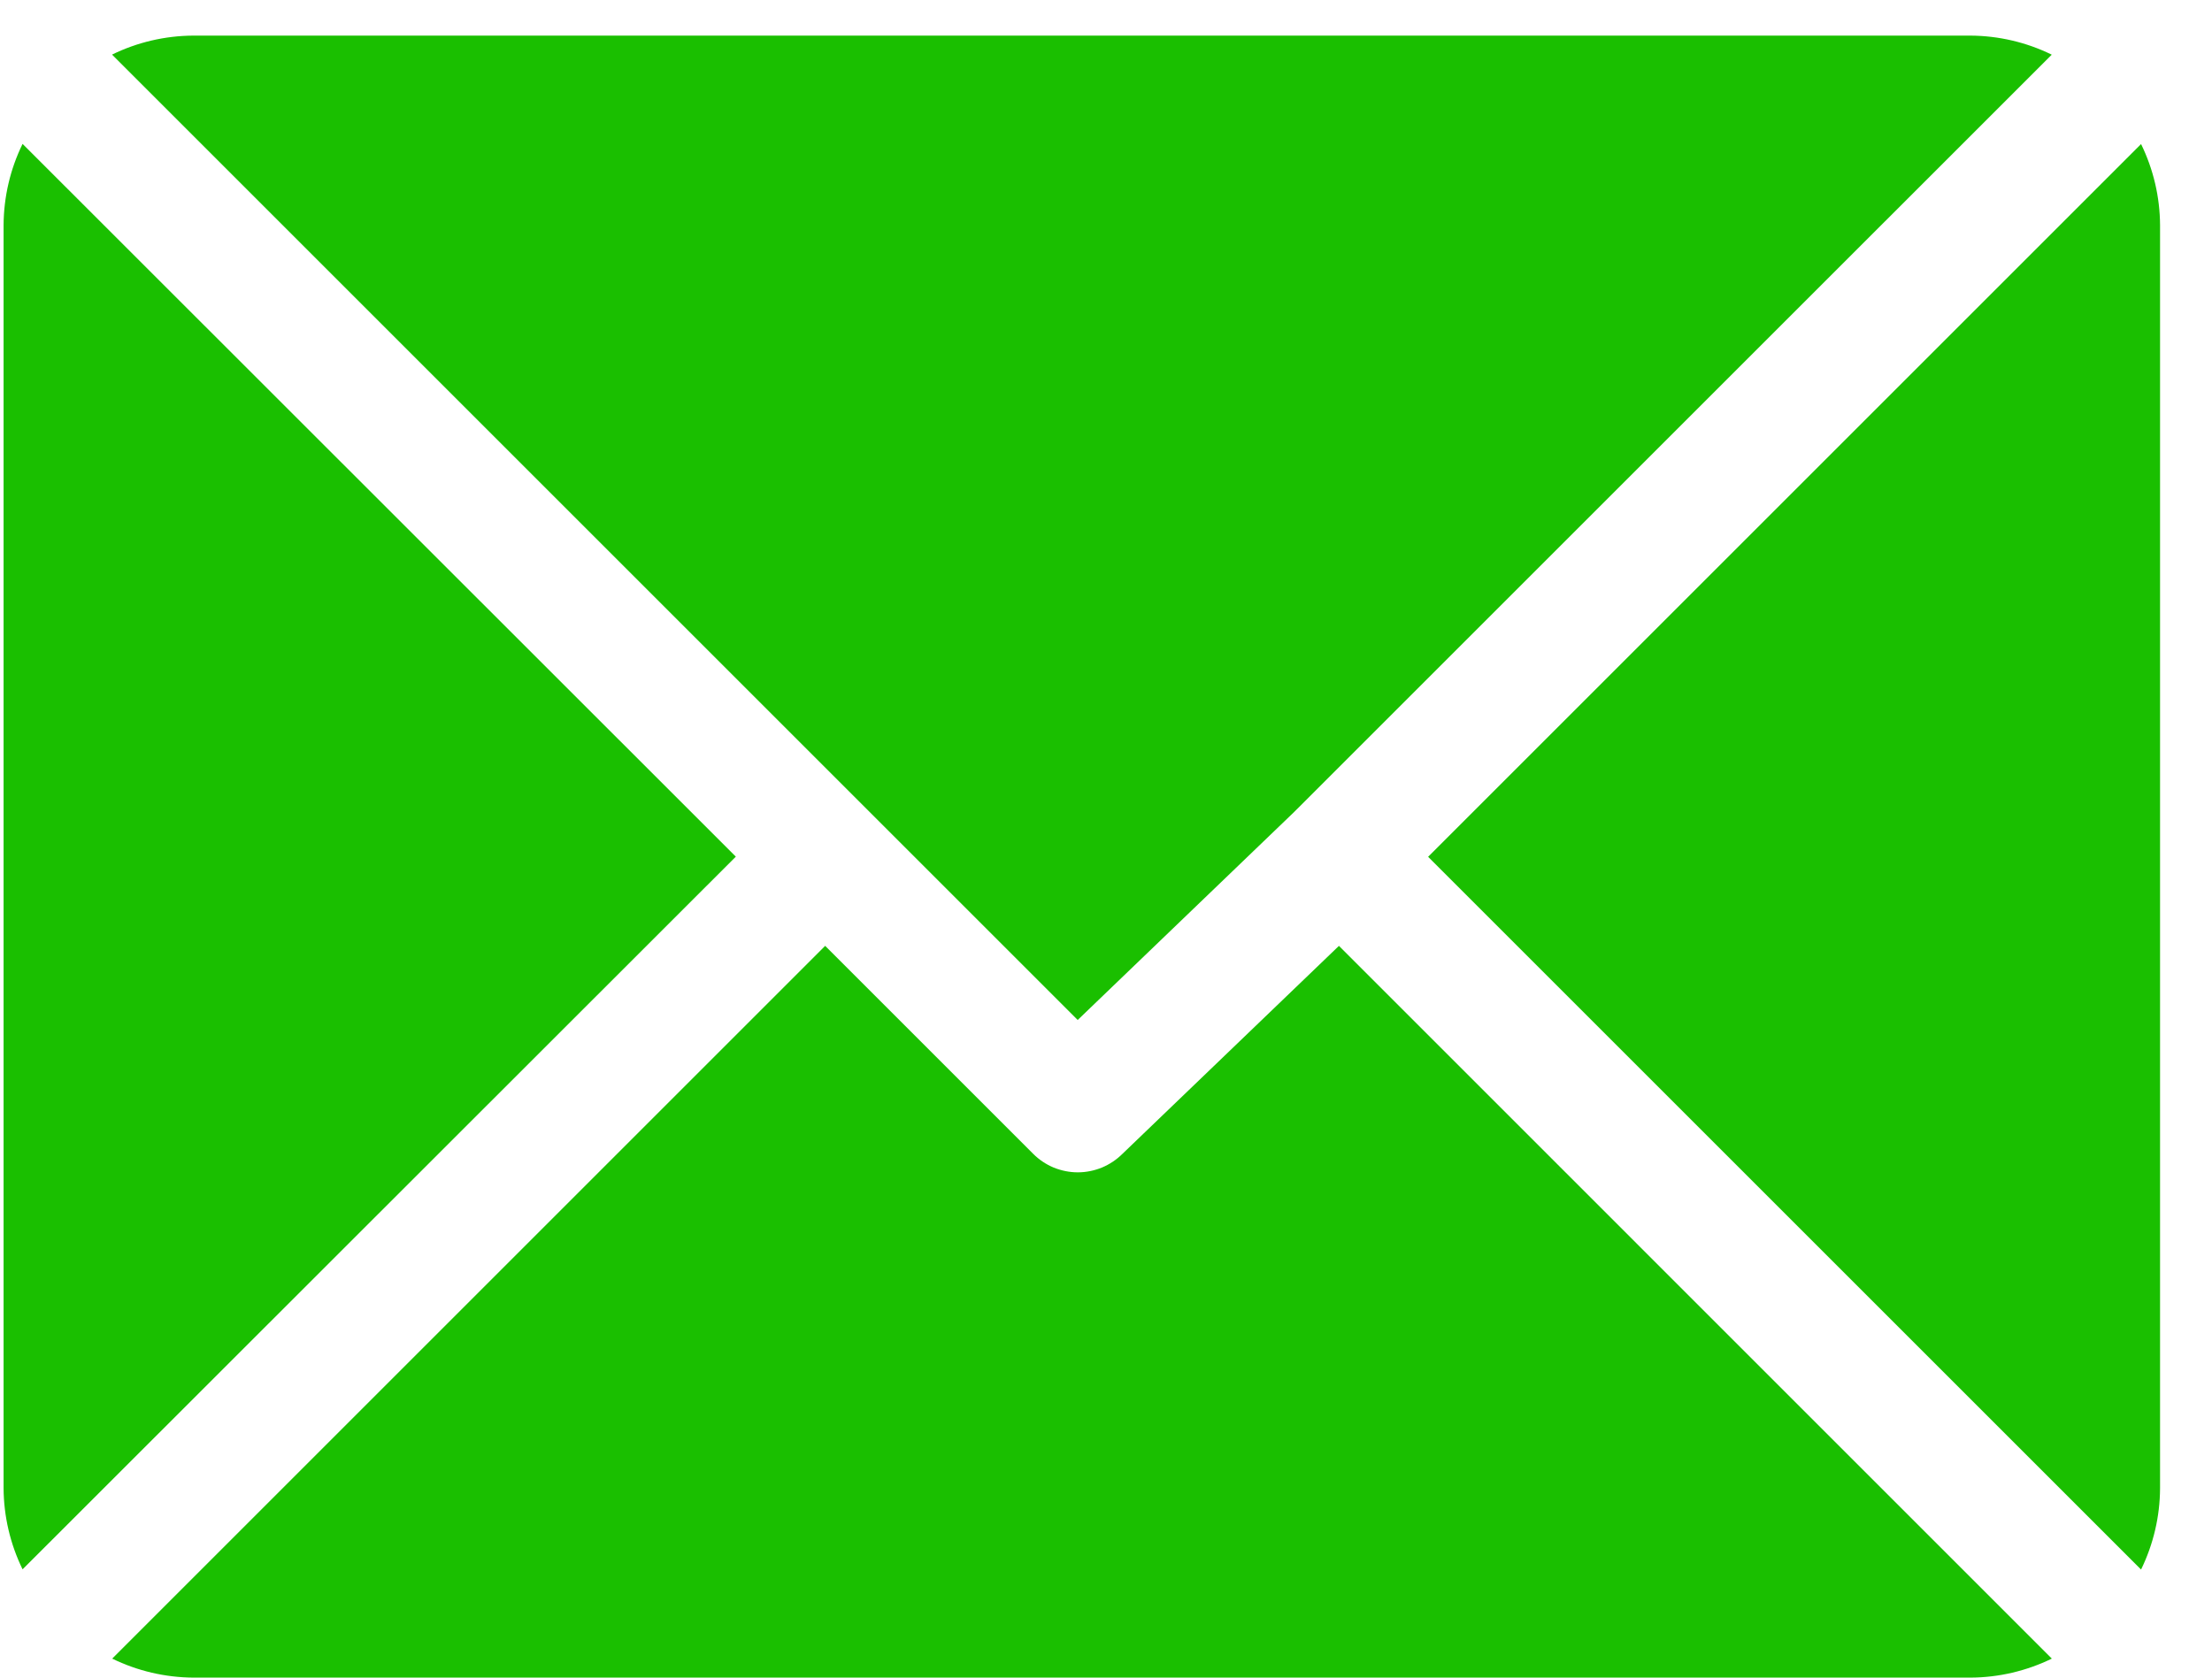 <svg width="29" height="22" viewBox="0 0 29 22" fill="none" xmlns="http://www.w3.org/2000/svg">
<path d="M25.833 0.467H2.533C2.164 0.469 1.8 0.554 1.469 0.716L14.129 13.376L16.966 10.649L26.899 0.717C26.567 0.554 26.202 0.469 25.833 0.467Z" fill="#1ABF00"/>
<path d="M28.07 1.889L18.723 11.236L28.07 20.583C28.232 20.251 28.317 19.887 28.319 19.519V2.953C28.317 2.584 28.232 2.22 28.07 1.889Z" fill="#1ABF00"/>
<path d="M0.296 1.887C0.134 2.218 0.049 2.583 0.047 2.952L0.047 19.516C0.049 19.885 0.134 20.248 0.296 20.58L9.647 11.234L0.296 1.887Z" fill="#1ABF00"/>
<path d="M17.554 12.404L14.716 15.131C14.639 15.208 14.547 15.269 14.447 15.311C14.347 15.352 14.239 15.374 14.13 15.374C14.021 15.374 13.914 15.352 13.813 15.311C13.713 15.269 13.622 15.208 13.545 15.131L10.818 12.404L1.471 21.751C1.802 21.913 2.167 21.998 2.536 22H25.836C26.205 21.998 26.568 21.913 26.9 21.751L17.554 12.404Z" fill="#1ABF00"/>
</svg>
